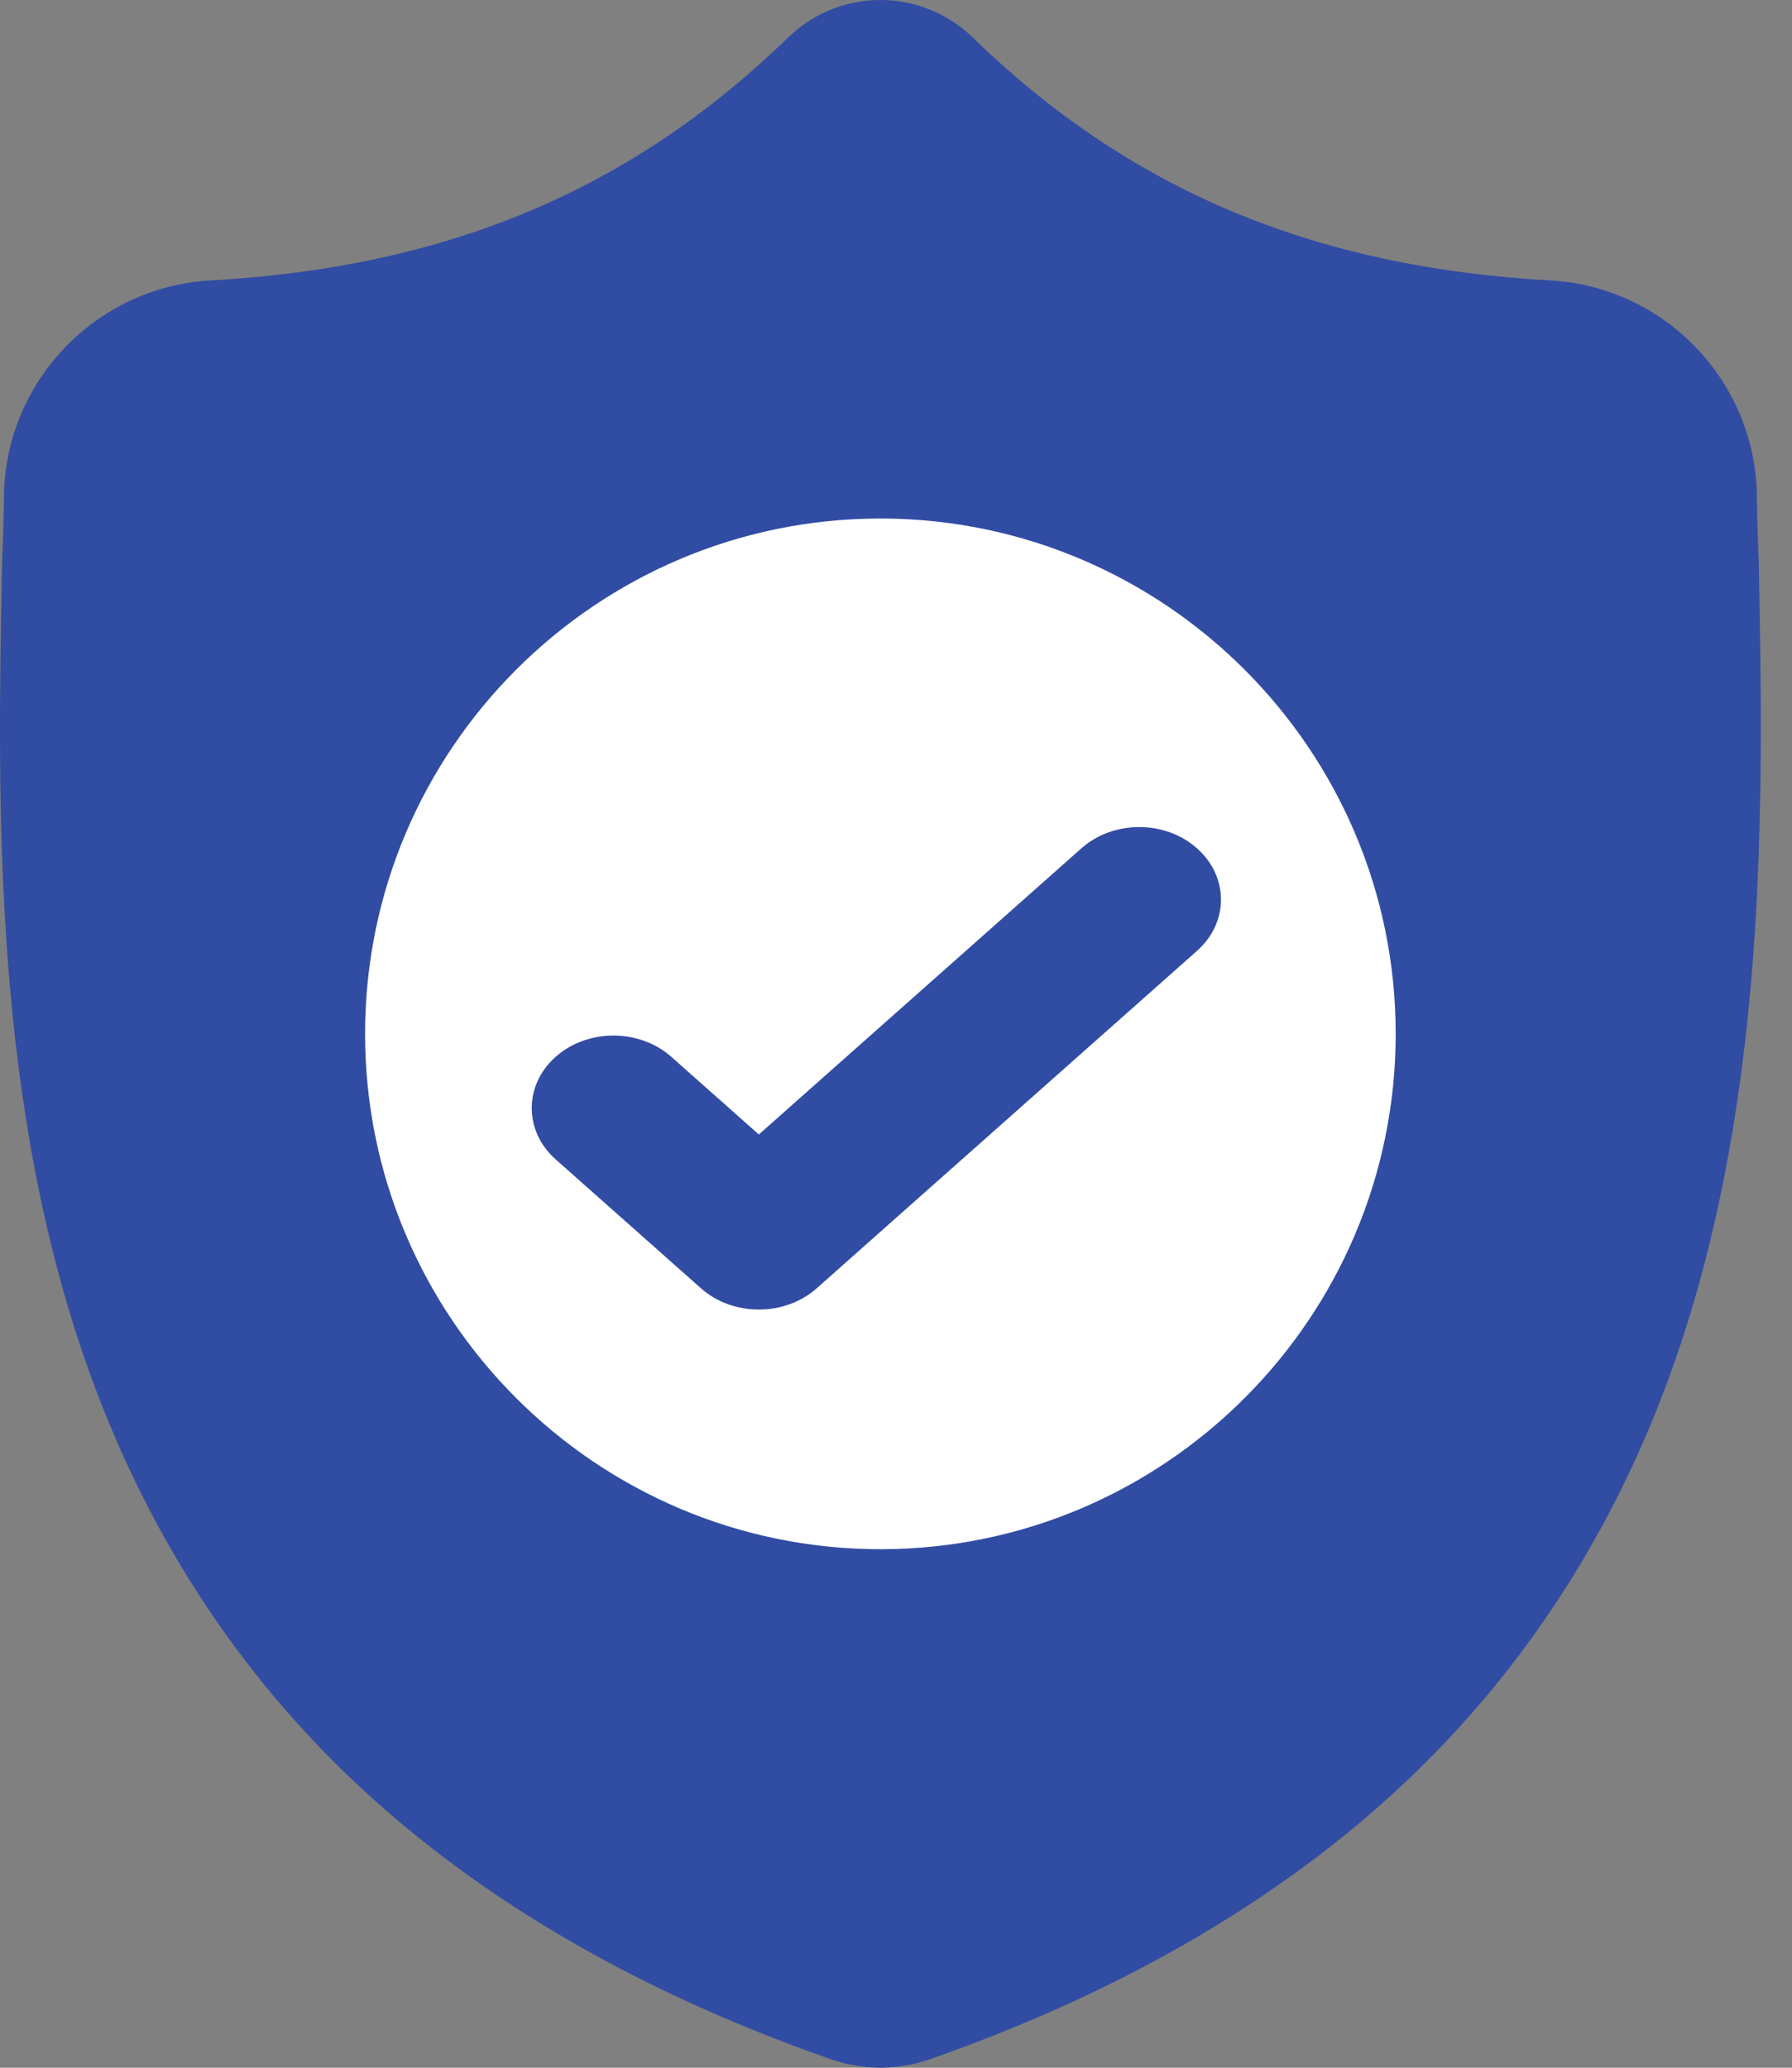 <svg width="26" height="30" viewBox="0 0 26 30" fill="none" xmlns="http://www.w3.org/2000/svg">
<rect x="0" y="0" width="26" height="30" fill="#808080" stroke="none"/>
<path d="M24.198 20.034C23.392 22.219 22.172 24.119 20.573 25.681C18.753 27.459 16.369 28.871 13.488 29.878C13.394 29.911 13.295 29.938 13.196 29.958C13.065 29.984 12.932 29.998 12.8 30H12.774C12.633 30 12.492 29.986 12.351 29.958C12.252 29.938 12.155 29.911 12.061 29.879C9.177 28.873 6.79 27.462 4.968 25.684C3.368 24.122 2.149 22.223 1.344 20.038C-0.12 16.064 -0.037 11.687 0.03 8.17L0.031 8.116C0.045 7.825 0.053 7.52 0.058 7.183C0.083 5.529 1.398 4.161 3.052 4.069C6.501 3.876 9.17 2.751 11.45 0.529L11.47 0.511C11.848 0.163 12.325 -0.007 12.8 0C13.258 0.006 13.713 0.176 14.079 0.511L14.098 0.529C16.378 2.751 19.047 3.876 22.496 4.069C24.15 4.161 25.465 5.529 25.49 7.183C25.495 7.523 25.503 7.827 25.517 8.116L25.518 8.139C25.584 11.663 25.667 16.049 24.198 20.034Z" fill="#314CA3"/>
<path d="M20.25 15C20.25 19.114 16.91 22.462 12.8 22.477H12.774C8.651 22.477 5.297 19.123 5.297 15C5.297 10.878 8.651 7.523 12.774 7.523H12.8C16.91 7.538 20.25 10.886 20.25 15Z" fill="white"/>
<path d="M17.367 13.796L12.829 17.822L11.849 18.692C11.617 18.897 11.313 19 11.01 19C10.706 19 10.402 18.897 10.171 18.692L8.062 16.821C7.599 16.41 7.599 15.744 8.062 15.333C8.525 14.922 9.276 14.922 9.74 15.333L11.01 16.46L15.69 12.308C16.153 11.897 16.905 11.897 17.367 12.308C17.831 12.719 17.831 13.386 17.367 13.796Z" fill="#314CA3"/>
</svg>
